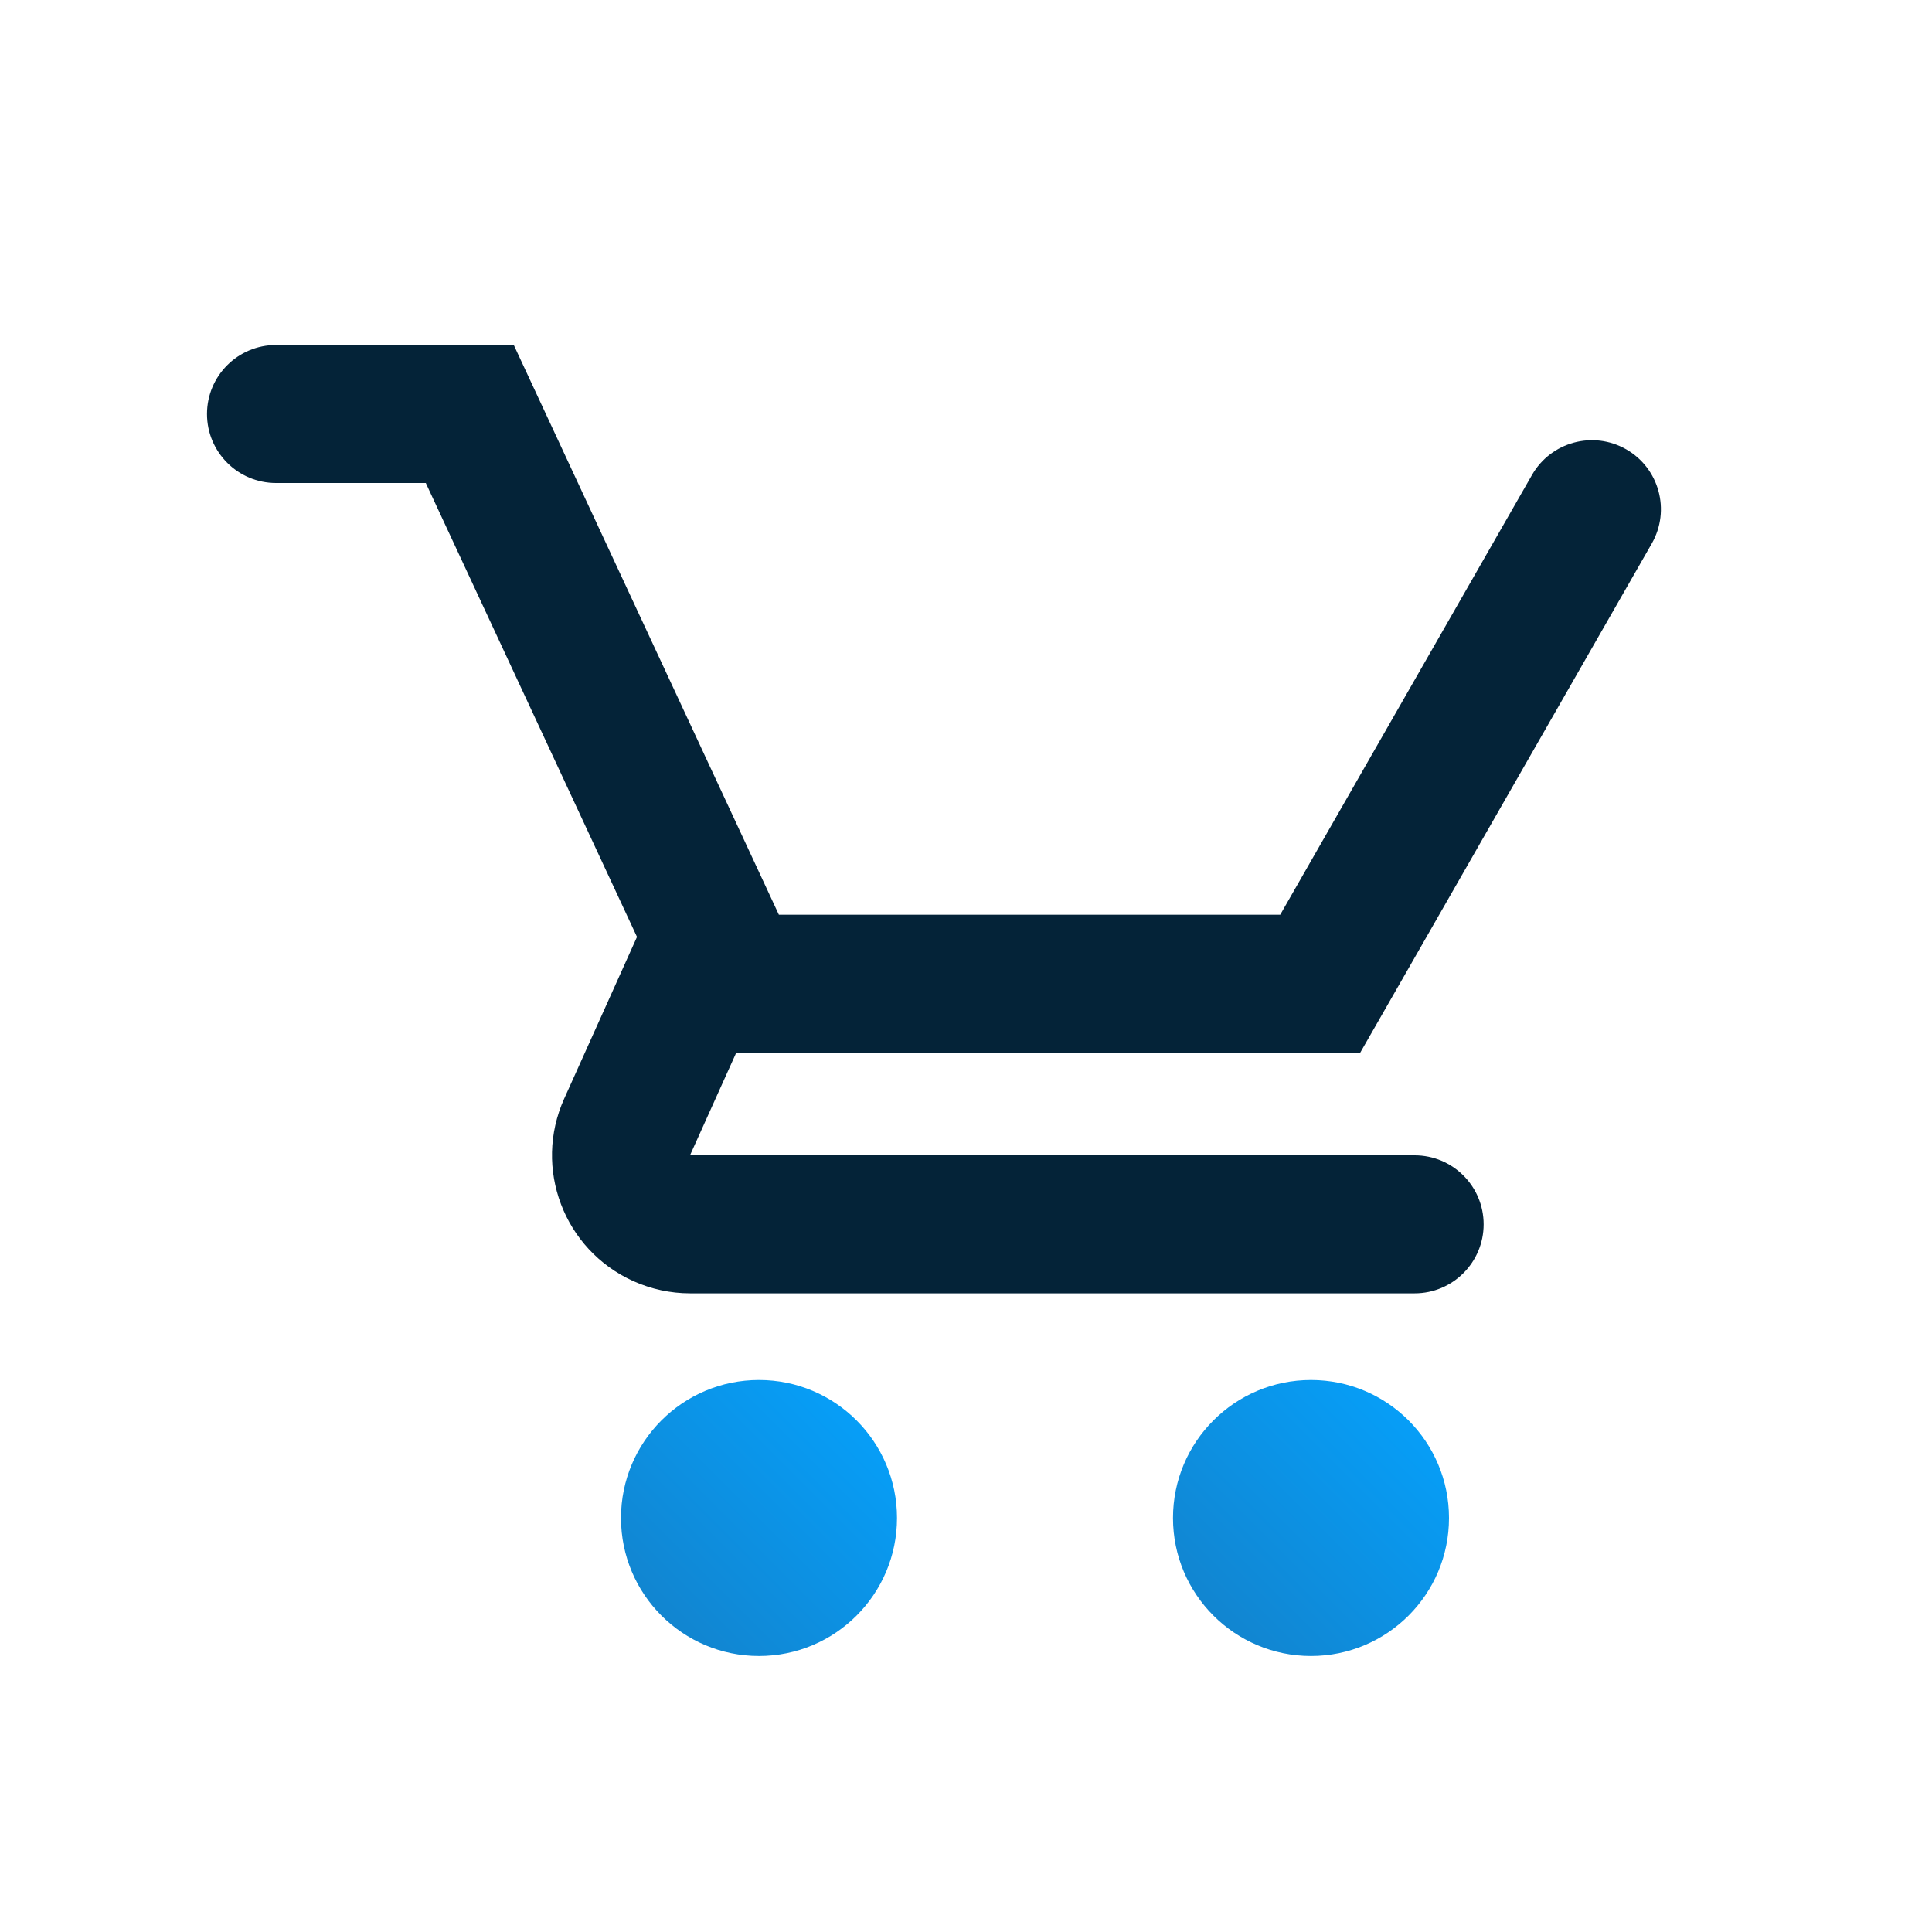 <?xml version="1.0" encoding="UTF-8"?>
<svg width="28px" height="28px" viewBox="0 0 28 28" version="1.1" xmlns="http://www.w3.org/2000/svg" xmlns:xlink="http://www.w3.org/1999/xlink">
    <!-- Generator: Sketch 53.1 (72631) - https://sketchapp.com -->
    <title>Atoms / icons / Navbar/ Color / Shop</title>
    <desc>Created with Sketch.</desc>
    <defs>
        <path d="M10.67,15.257 L10,16.744 L20.502,16.744 C21.054,16.744 21.502,17.191 21.502,17.744 C21.502,18.296 21.054,18.744 20.502,18.744 L10,18.744 C9.717,18.744 9.437,18.683 9.179,18.567 C8.172,18.113 7.723,16.929 8.177,15.922 L9.227,13.589 C9.229,13.586 9.231,13.582 9.232,13.579 L6.171,7 L4,7 C3.448,7 3,6.552 3,6 C3,5.448 3.448,5 4,5 L7.446,5 L11.288,13.257 L18.554,13.257 L22.203,6.883 C22.478,6.404 23.089,6.238 23.568,6.512 C24.047,6.786 24.213,7.397 23.939,7.877 L19.713,15.257 L10.67,15.257 Z" id="path-1"></path>
        <linearGradient x1="0%" y1="100%" x2="100%" y2="0%" id="linearGradient-3">
            <stop stop-color="#1480C8" offset="0%"></stop>
            <stop stop-color="#04A3FF" offset="100%"></stop>
        </linearGradient>
    </defs>
    <g id="Atoms-/-icons-/-Navbar/-Color-/-Shop" stroke="none" stroke-width="1" fill="none" fill-rule="evenodd">
        <mask id="mask-2" fill="white">
            <use xlink:href="#path-1"></use>
        </mask>
        <use id="Mask" fill="#042338" fill-rule="nonzero" xlink:href="#path-1"></use>
        <circle id="Oval-2" fill="url(#linearGradient-3)" fill-rule="nonzero" cx="11" cy="22" r="2"></circle>
        <circle id="Oval-2-Copy" fill="url(#linearGradient-3)" fill-rule="nonzero" cx="19" cy="22" r="2"></circle>
    </g>
</svg>